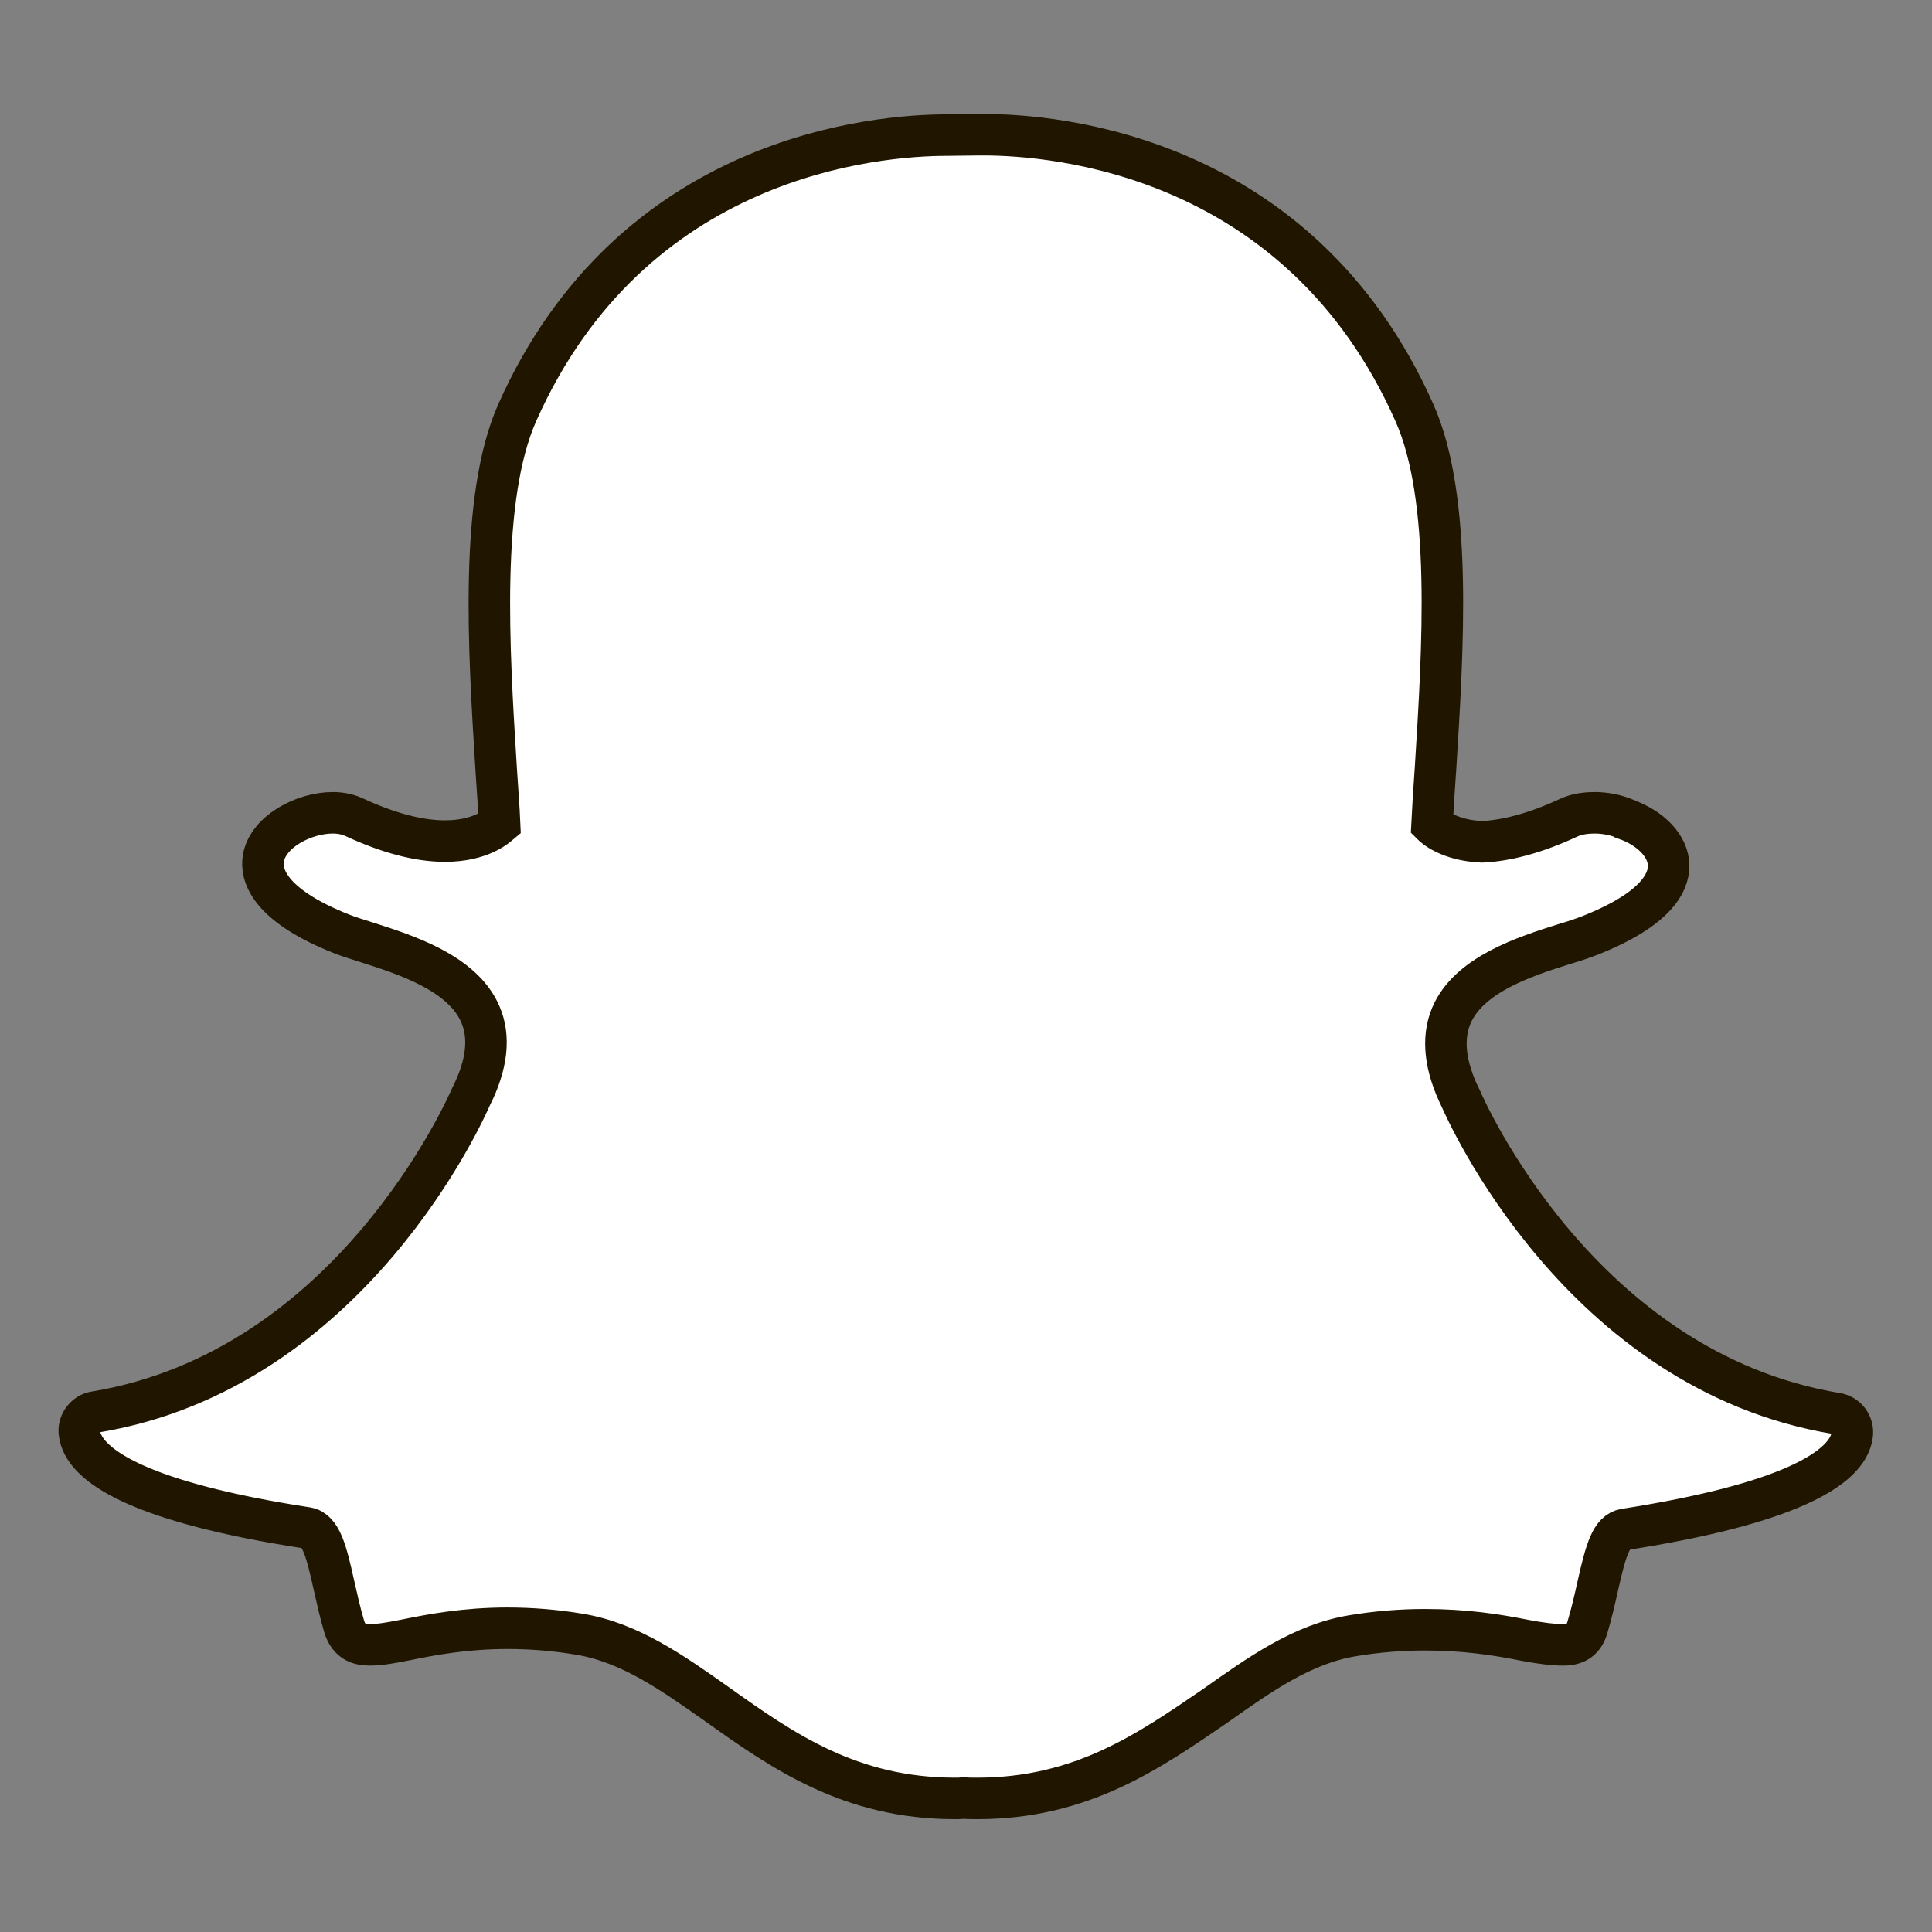 <?xml version="1.0" ?><svg id="Layer_1" width="20" height="20" style="enable-background:new 0 0 512 512;" version="1.1" viewBox="0 0 512 512" xml:space="preserve" xmlns="http://www.w3.org/2000/svg" xmlns:xlink="http://www.w3.org/1999/xlink"><rect x="0" y="0" width="512" height="512" fill="#808080" stroke="none"/><style type="text/css">
	.st0{fill:#FFFFFF;stroke:#201600;stroke-width:11;stroke-miterlimit:10;}
</style><path class="st0" d="M259,476.6c-1.2,0-2.4,0-3.6-0.1h0c-0.8,0.1-1.6,0.1-2.3,0.1c-27.8,0-45.7-12.6-63-24.9  c-11.9-8.4-23.2-16.4-36.5-18.6c-6.5-1.1-12.9-1.6-19.1-1.6c-11.2,0-20.1,1.7-26.5,3c-3.9,0.8-7.3,1.4-9.9,1.4  c-2.7,0-5.6-0.6-6.9-4.9c-1.1-3.7-1.9-7.4-2.7-10.9c-2-9-3.4-14.6-7.2-15.2c-44.2-6.8-56.8-16.1-59.6-22.7c-0.4-0.9-0.6-1.9-0.7-2.8  c-0.1-2.5,1.7-4.8,4.2-5.2c67.9-11.2,98.3-80.6,99.6-83.5c0-0.1,0.1-0.2,0.1-0.2c4.2-8.4,5-15.7,2.4-21.7c-4.7-11-19.9-15.8-29.9-19  c-2.5-0.8-4.8-1.5-6.6-2.2c-20.1-7.9-21.7-16.1-21-20.2c1.3-7.1,10.8-12,18.4-12c2.1,0,3.9,0.4,5.5,1.1c9,4.2,17.2,6.4,24.2,6.4  c9.7,0,13.9-4.1,14.5-4.6c-0.2-4.6-0.6-9.4-0.9-14.3c-2-32.1-4.5-72,5.6-94.7c30.4-68.2,95-73.5,114-73.5c0.5,0,8.4-0.1,8.4-0.1  l1.1,0c19.1,0,83.8,5.3,114.2,73.6c10.2,22.8,7.6,62.7,5.6,94.8l-0.1,1.4c-0.3,4.5-0.6,8.8-0.8,13c0.5,0.5,4.4,4.2,13.2,4.6h0  c6.7-0.3,14.4-2.4,22.8-6.3c2.5-1.2,5.2-1.4,7.1-1.4c2.9,0,5.7,0.6,8.1,1.6l0.1,0.1c6.8,2.4,11.3,7.2,11.4,12.2  c0.1,4.7-3.5,11.8-21.1,18.7c-1.8,0.7-4.2,1.5-6.6,2.2c-10.1,3.2-25.3,8-29.9,19c-2.5,6-1.7,13.3,2.4,21.7c0,0.1,0.1,0.2,0.1,0.2  c1.3,2.9,31.7,72.3,99.6,83.5c2.5,0.4,4.3,2.6,4.2,5.2c-0.1,1-0.3,1.9-0.7,2.8c-2.8,6.6-15.4,15.8-59.6,22.7  c-3.6,0.6-5,5.3-7.2,15.1c-0.8,3.6-1.6,7.1-2.7,10.8c-0.9,3.2-2.9,4.7-6.3,4.7H414c-2.3,0-5.7-0.4-9.9-1.2  c-7.5-1.5-15.9-2.8-26.5-2.8c-6.2,0-12.7,0.5-19.2,1.6c-13.3,2.2-24.5,10.2-36.4,18.6C304.7,463.9,286.8,476.6,259,476.6z"/></svg>